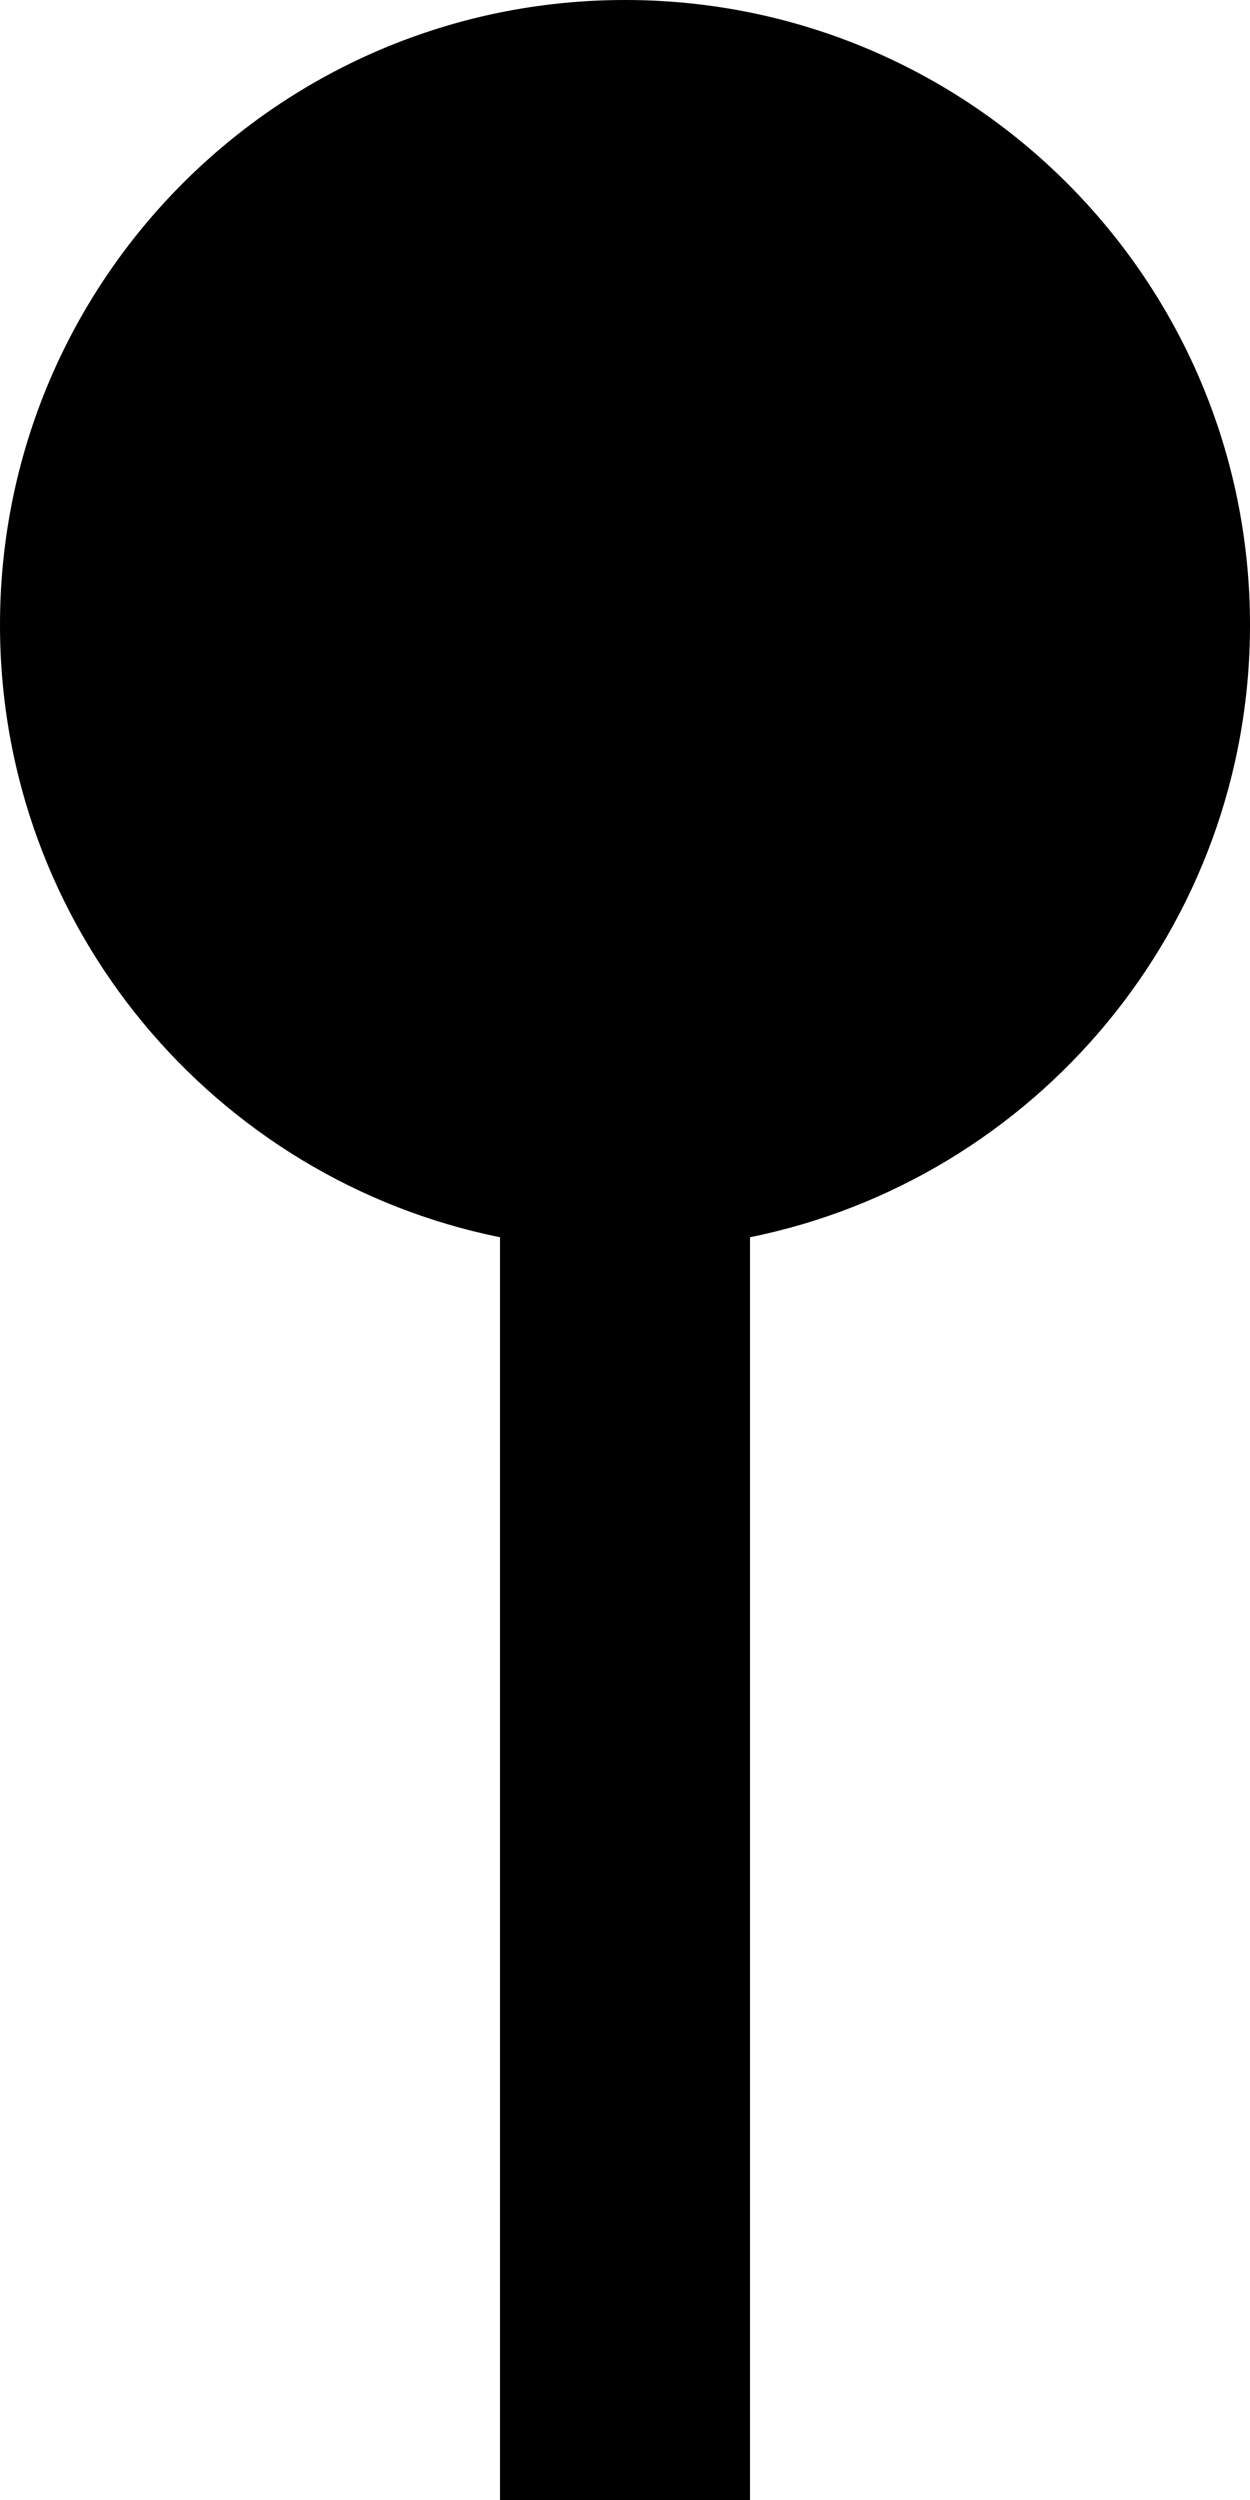 <svg width="5" height="10" viewBox="0 0 5 10" fill="none" xmlns="http://www.w3.org/2000/svg">
<path d="M2.5 0C3.881 0 5 1.119 5 2.5C5 3.709 4.141 4.718 3 4.949V10H2V4.949C0.859 4.718 0 3.709 0 2.5C0 1.119 1.119 0 2.5 0Z" fill="black"/>
</svg>
